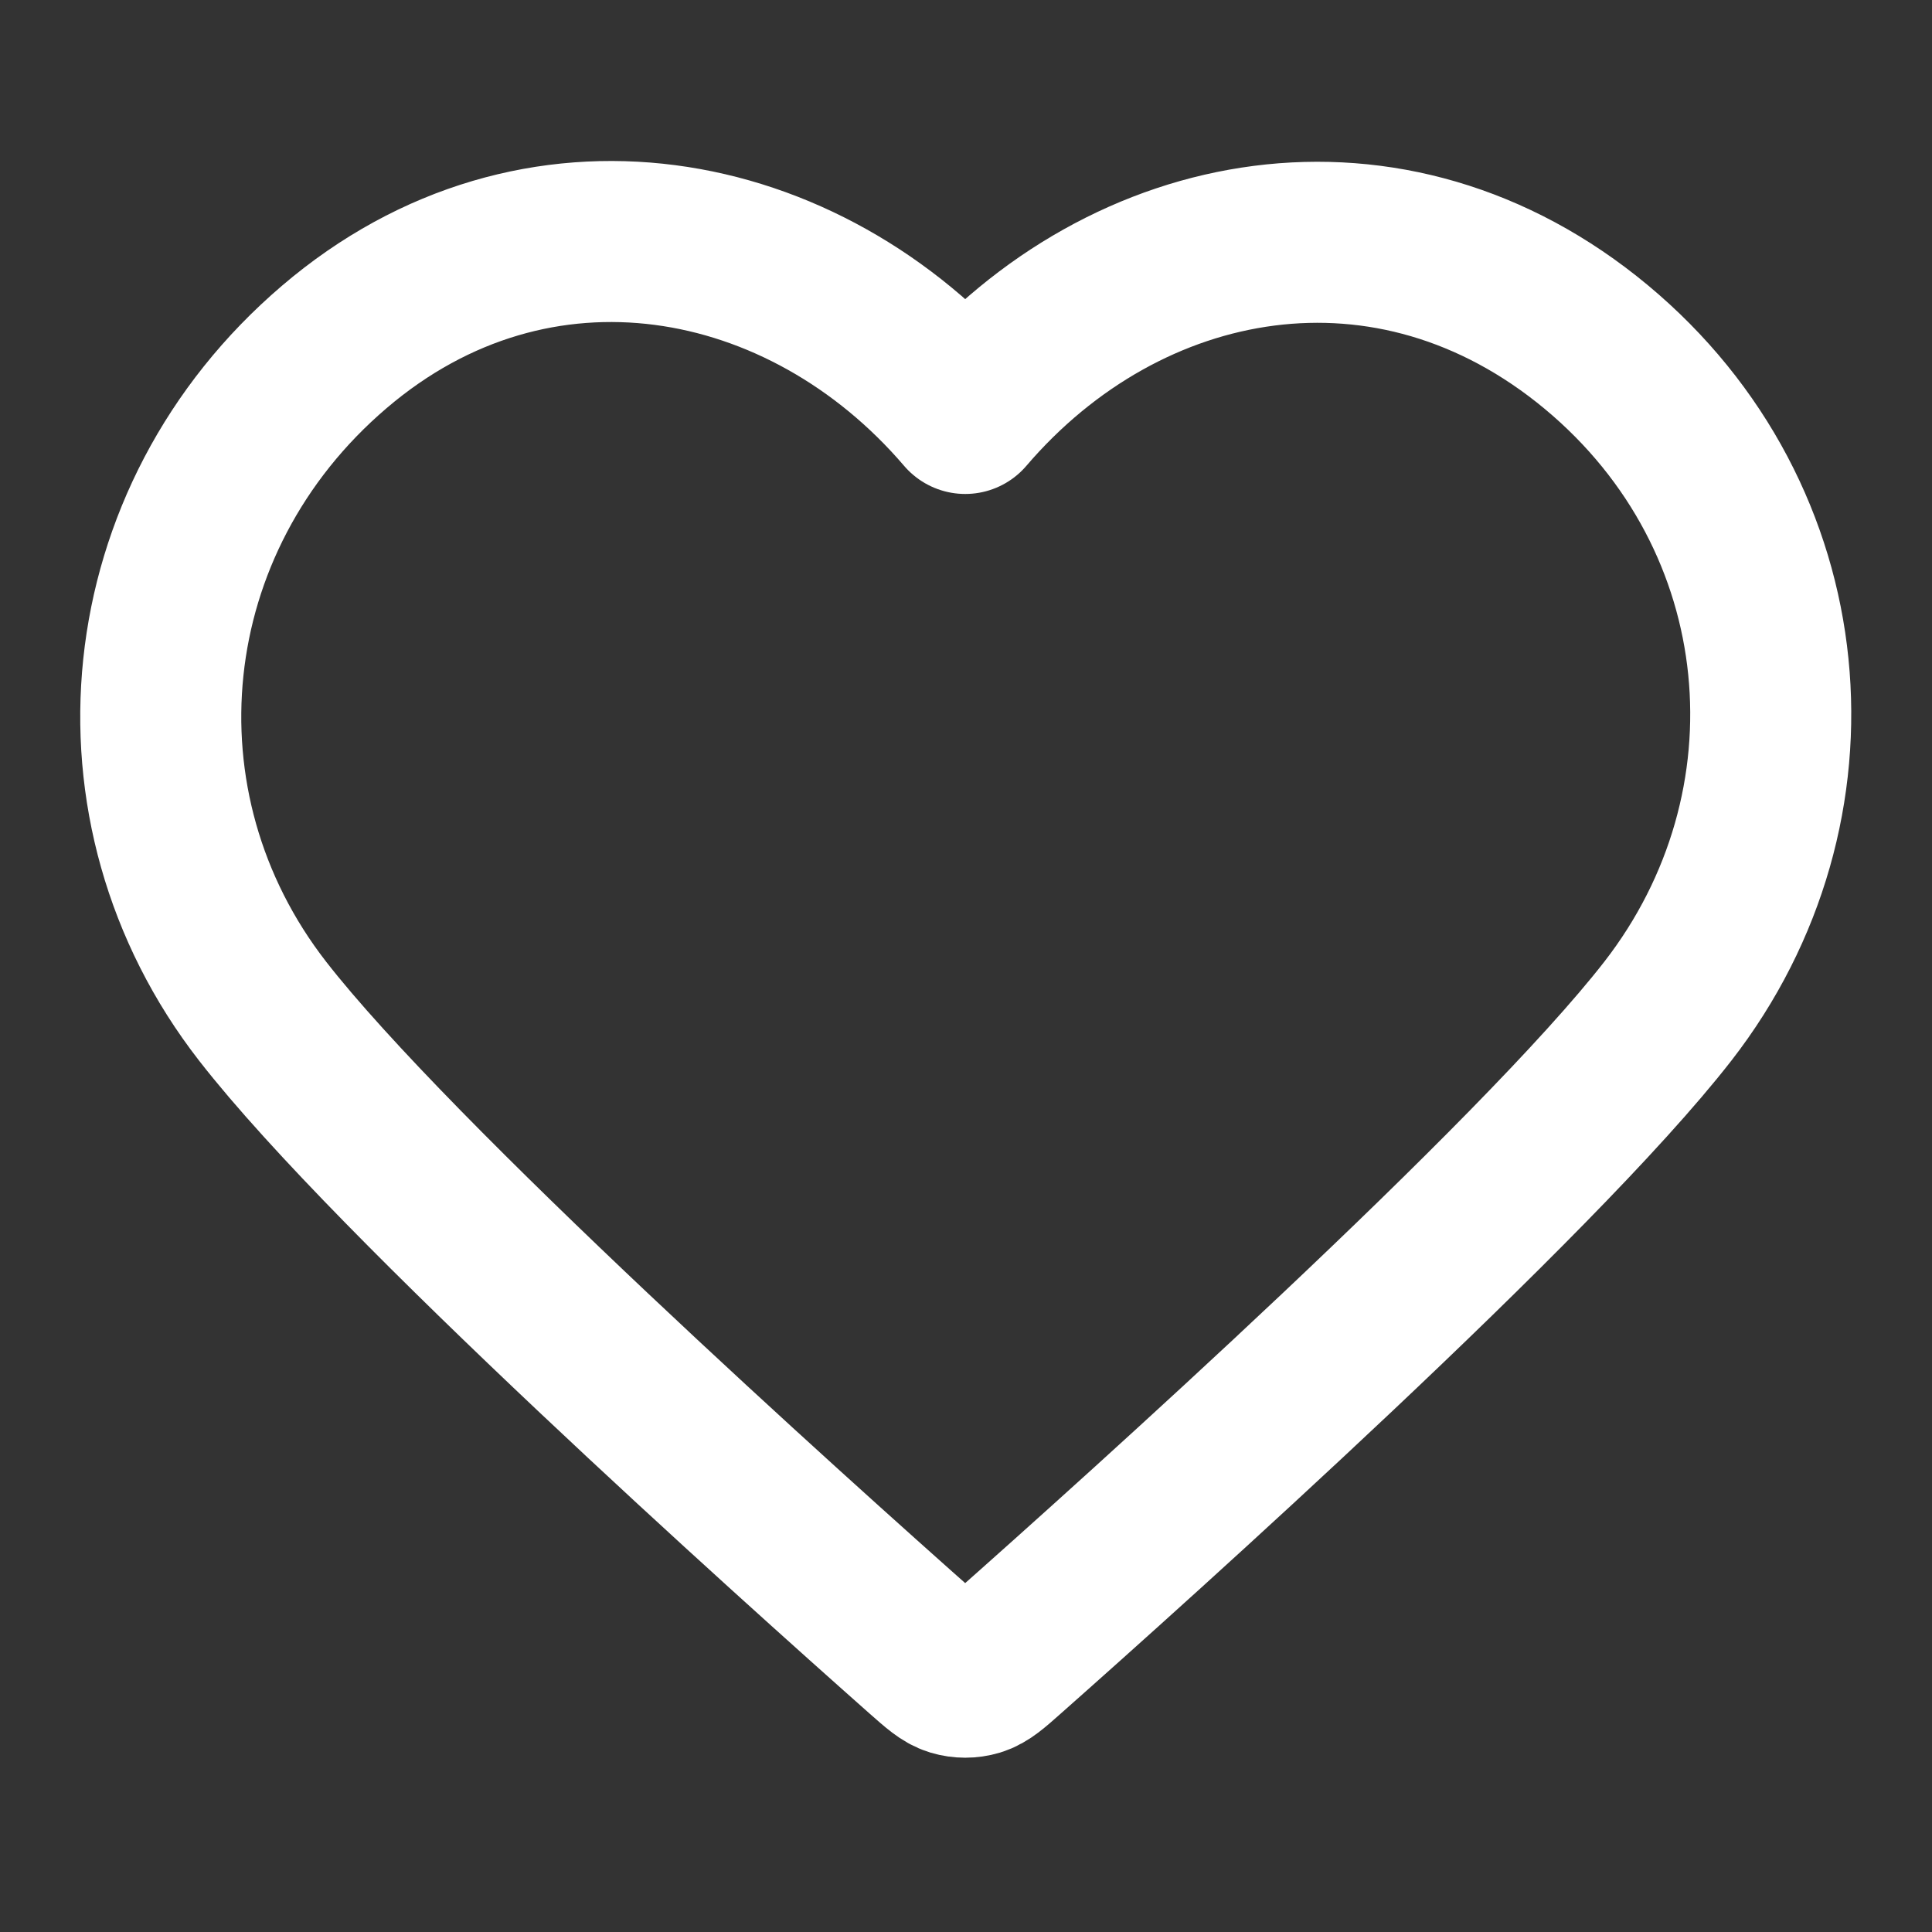 <svg width="20" height="20" viewBox="0 0 20 20" fill="none" xmlns="http://www.w3.org/2000/svg">
<rect x="0" y="0" width="20" height="20" fill="#333333" stroke="none"/>
<path fill-rule="evenodd" clip-rule="evenodd" d="M9.992 4.28C8.326 2.332 5.547 1.808 3.46 3.592C1.372 5.375 1.078 8.357 2.718 10.467C4.081 12.221 8.206 15.92 9.557 17.117C9.709 17.251 9.784 17.318 9.873 17.345C9.95 17.368 10.034 17.368 10.111 17.345C10.199 17.318 10.275 17.251 10.426 17.117C11.778 15.92 15.903 12.221 17.266 10.467C18.905 8.357 18.647 5.357 16.524 3.592C14.4 1.827 11.658 2.332 9.992 4.28Z" stroke="white" stroke-width="1.667" stroke-linecap="round" stroke-linejoin="round"/>
</svg>
